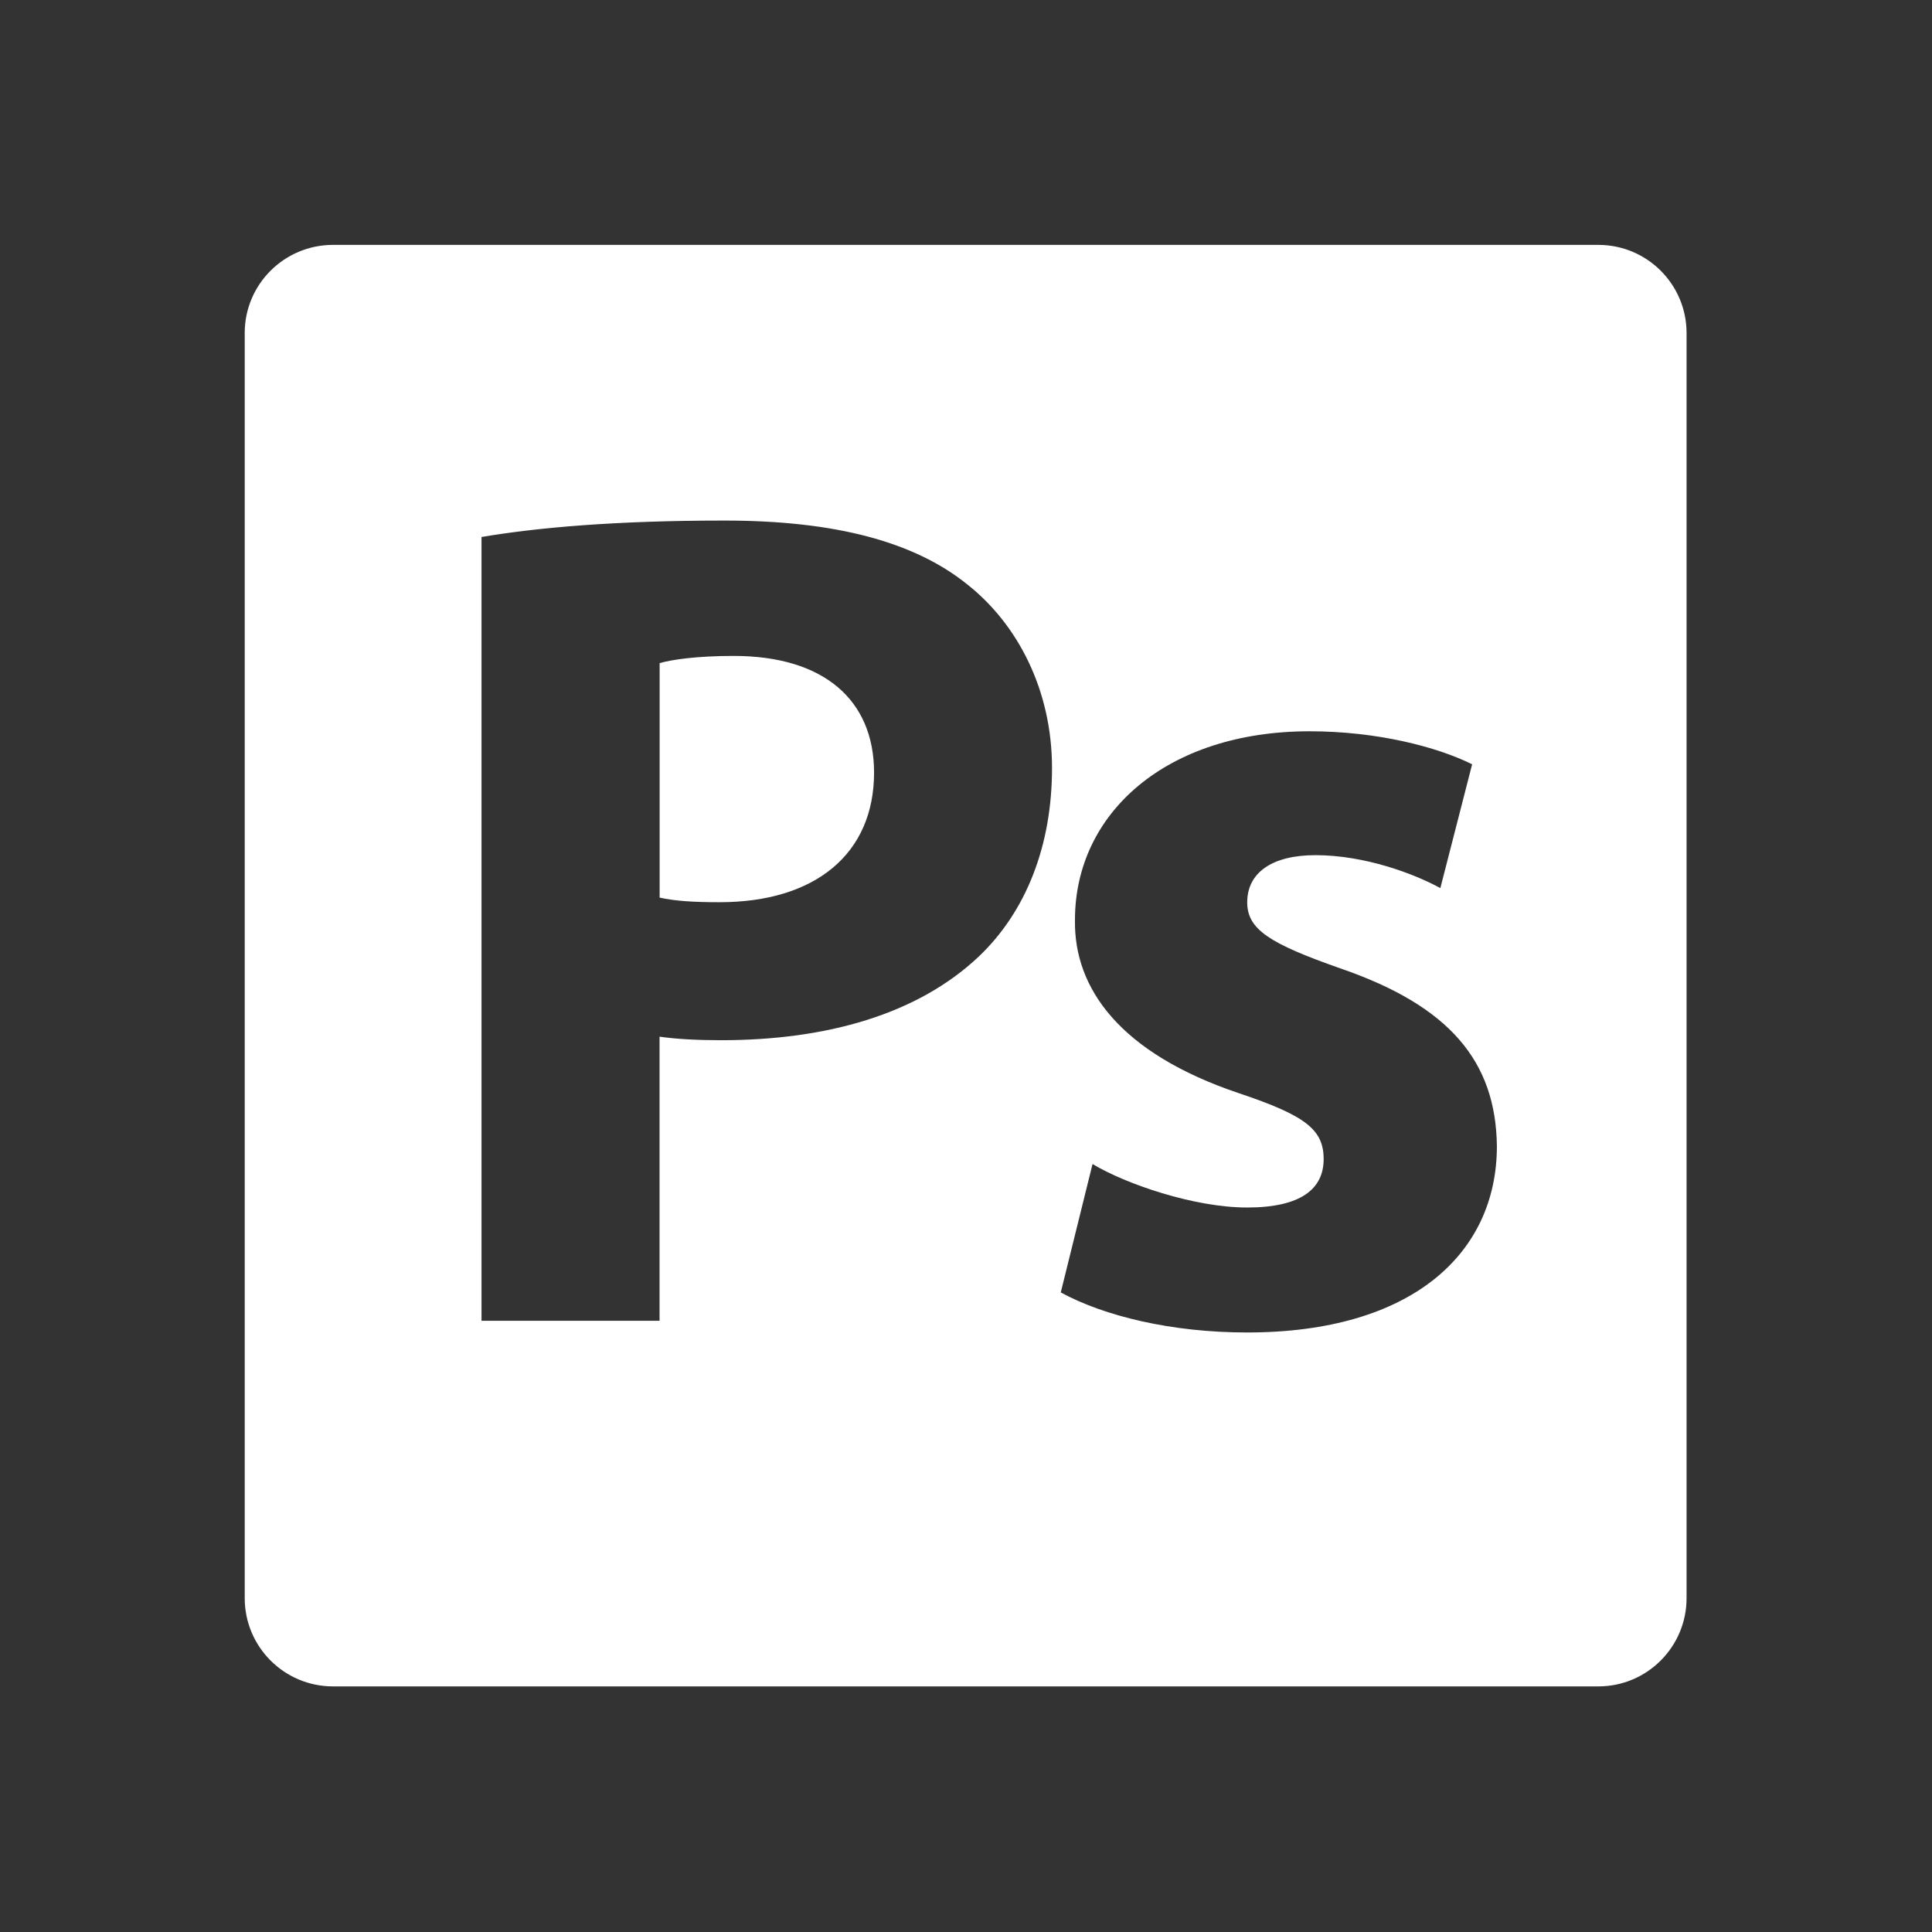 <?xml version="1.0" encoding="UTF-8"?>
<svg width="600px" height="600px" viewBox="0 0 600 600" version="1.1" xmlns="http://www.w3.org/2000/svg" xmlns:xlink="http://www.w3.org/1999/xlink">
    <rect x="0" y="0" width="600" height="600" fill="#333333" stroke="none"/>
    <!-- Generator: Sketch 49.3 (51167) - http://www.bohemiancoding.com/sketch -->
    <title>photoshop-icon</title>
    <desc>Created with Sketch.</desc>
    <defs></defs>
    <g id="photoshop-icon" stroke="none" stroke-width="1" fill="none" fill-rule="evenodd">
        <rect id="Rectangle" x="0" y="0" width="600" height="600"></rect>
        <g id="photoshop" transform="translate(76, 76)" fill="#FFFFFF" fill-rule="nonzero">
            <path d="M151.874,127.702 C140.544,127.702 132.854,128.804 128.856,129.932 L128.856,202.755 C133.623,203.831 139.442,204.19 147.491,204.19 C177.148,204.19 195.449,189.195 195.449,163.921 C195.424,141.262 179.685,127.702 151.874,127.702 Z" id="Shape"></path>
            <path d="M420.376,0.051 L27.427,0.051 C12.278,0.051 0,12.304 0,27.401 L0,420.325 C0,435.448 12.278,447.726 27.427,447.726 L420.376,447.726 C435.499,447.726 447.778,435.448 447.778,420.325 L447.778,27.427 C447.778,12.304 435.499,0.051 420.376,0.051 Z M227.977,221.056 C208.983,238.999 180.762,247.048 147.875,247.048 C140.518,247.048 133.956,246.689 128.83,245.946 L128.83,334.173 L73.54,334.173 L73.54,90.765 C90.74,87.869 114.886,85.664 148.952,85.664 C183.325,85.664 207.881,92.226 224.312,105.427 C240.127,117.885 250.713,138.391 250.713,162.537 C250.713,186.683 242.639,207.112 227.977,221.056 Z M311.309,337.813 C287.83,337.813 266.99,332.738 253.43,325.381 L263.299,285.497 C273.552,291.674 294.802,299.005 311.309,299.005 C328.098,299.005 335.071,293.161 335.071,283.985 C335.071,274.859 329.585,270.476 308.746,263.504 C271.783,251.072 257.48,230.925 257.839,209.701 C257.839,176.43 286.394,151.105 330.687,151.105 C351.552,151.105 370.213,155.898 381.184,161.358 L371.315,199.807 C363.267,195.398 347.913,189.579 332.507,189.579 C318.999,189.579 311.335,195.065 311.335,204.216 C311.335,212.623 318.23,217.006 340.197,224.722 C374.237,236.41 388.54,253.636 388.874,279.935 C388.874,313.283 362.472,337.813 311.309,337.813 Z" id="Shape"></path>
        </g>
    </g>
</svg>